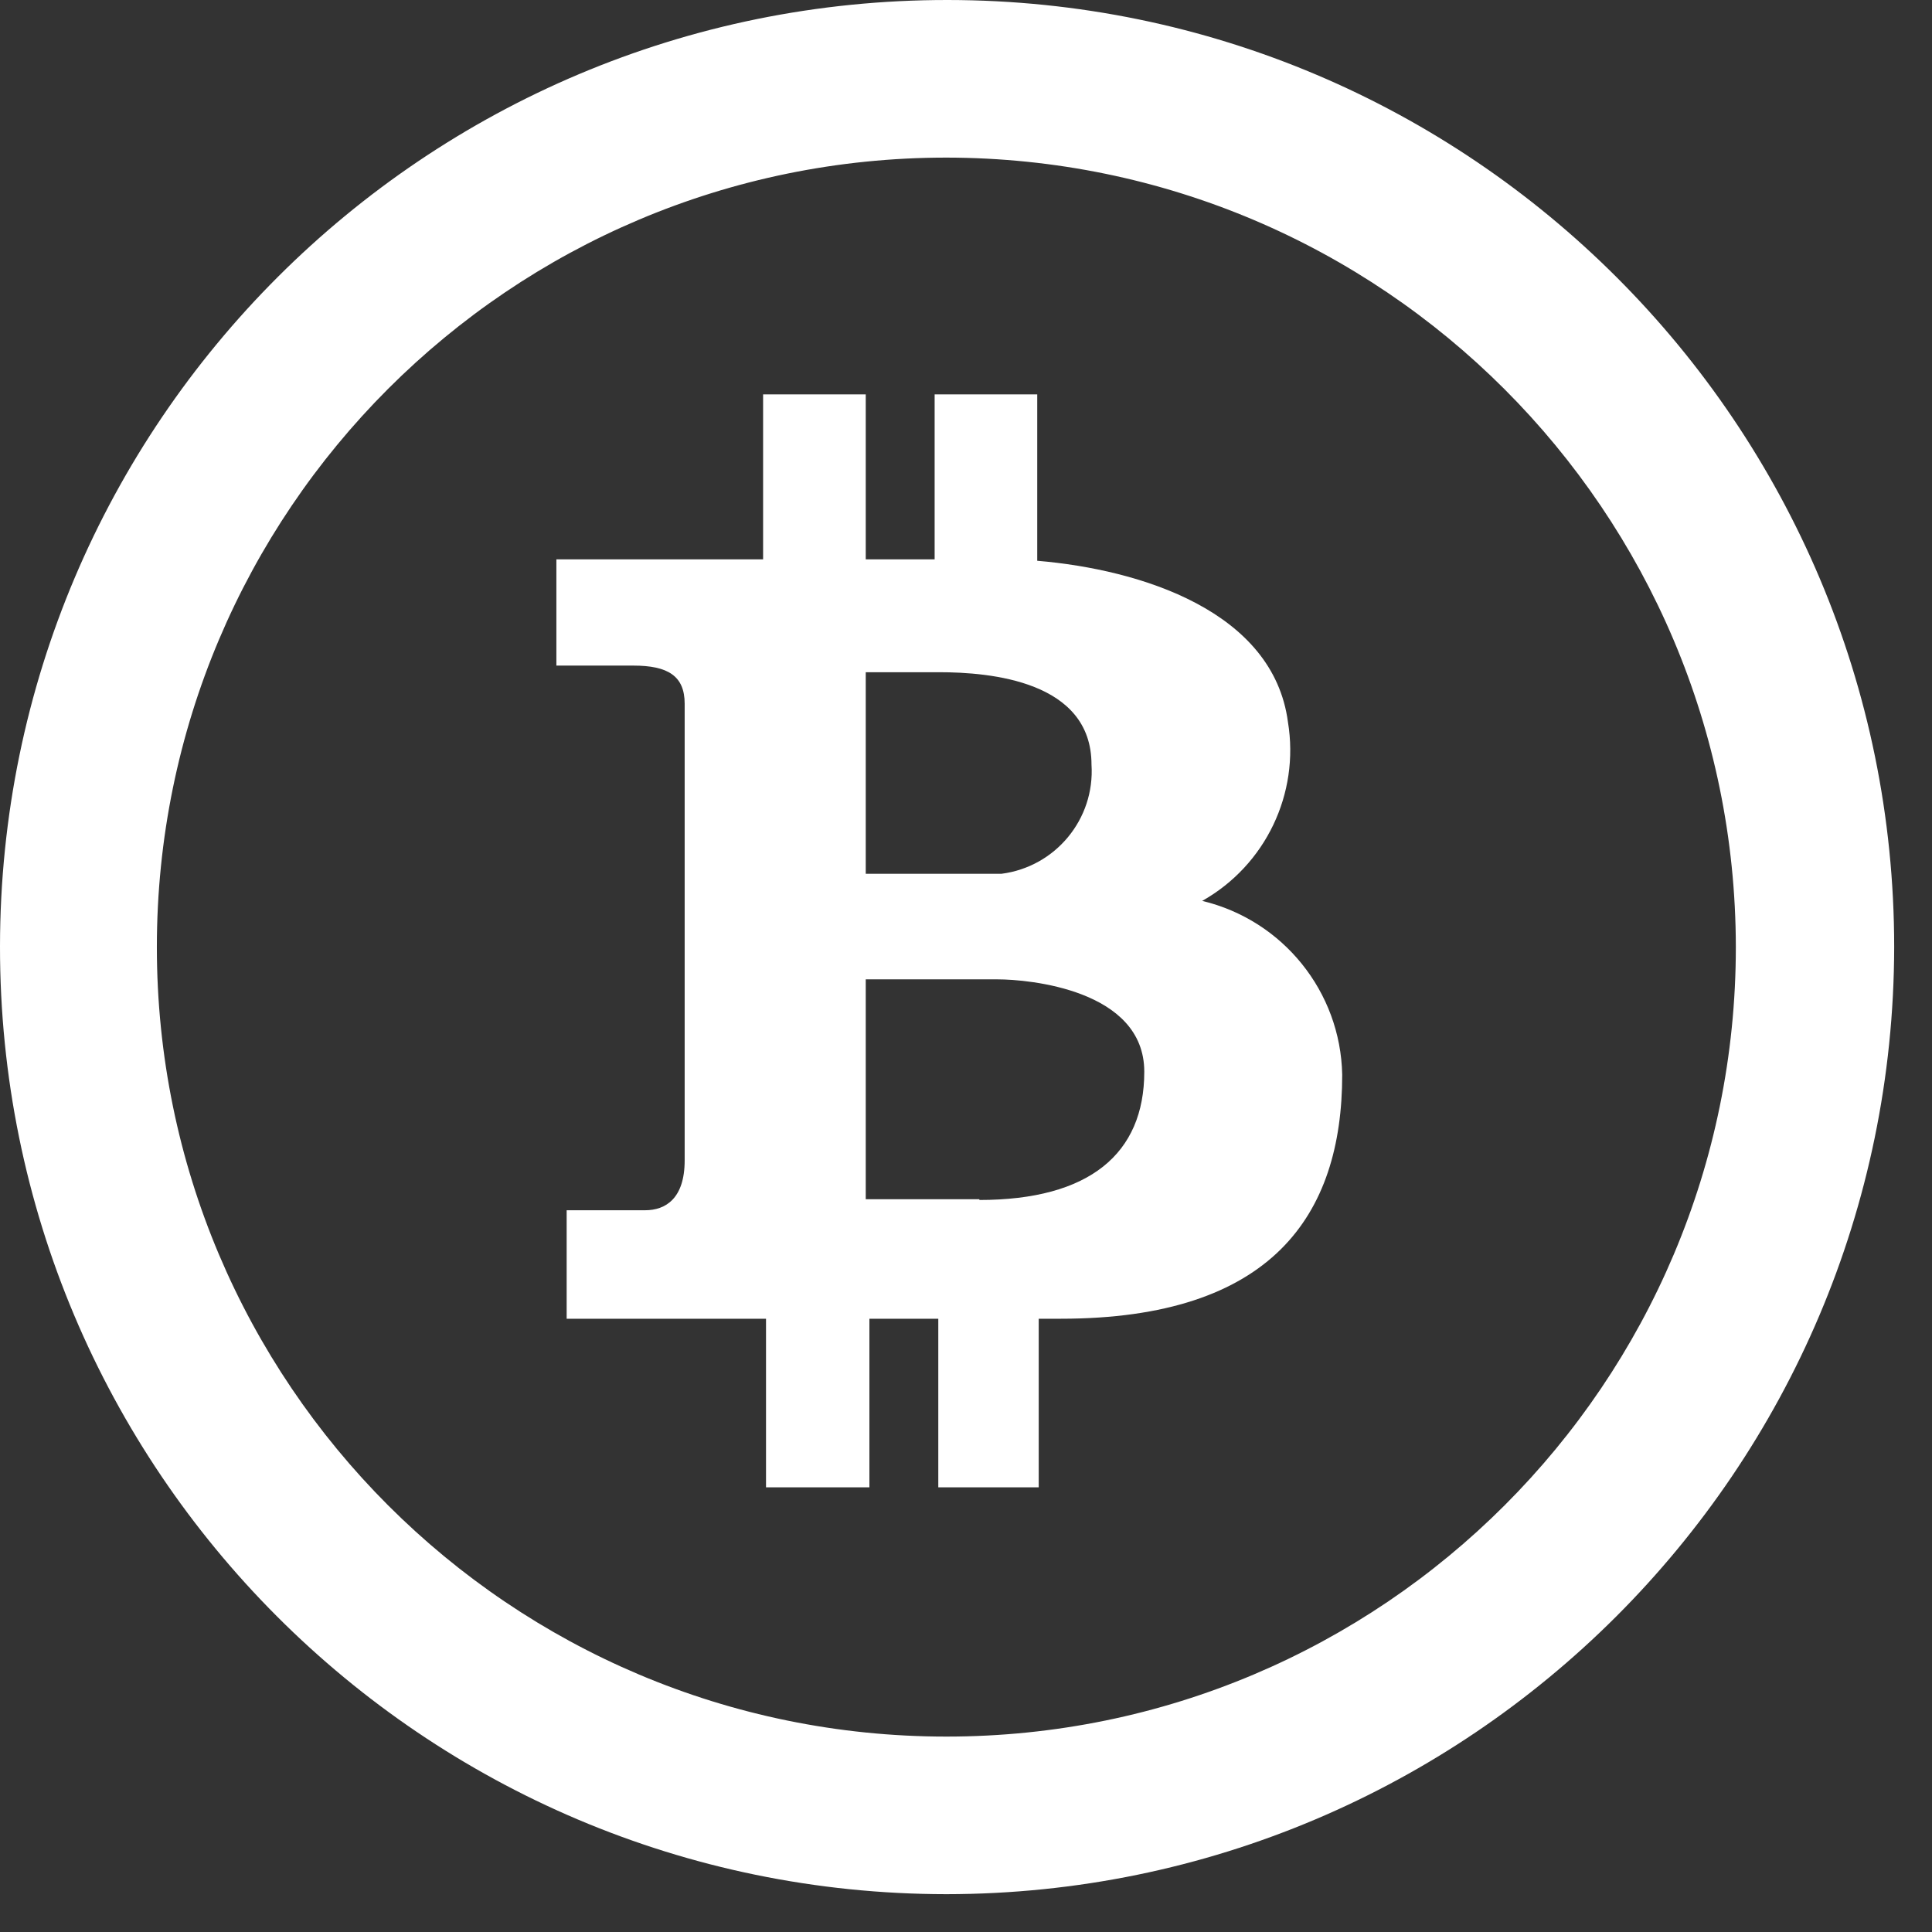 <svg width="47" height="47" viewBox="0 0 47 47" fill="none" xmlns="http://www.w3.org/2000/svg">
<rect x="0" y="0" width="47" height="47" fill="#333333" stroke="none"/>
<path fill-rule="evenodd" clip-rule="evenodd" d="M1.66643e-05 23.022C0.011 10.297 10.332 -0.011 23.058 1.40556e-06C35.776 0.011 46.08 10.322 46.08 23.04C46.06 35.764 35.746 46.069 23.022 46.08C10.297 46.069 -0.011 35.748 1.66643e-05 23.022ZM3.816 23.04C3.816 33.647 12.415 42.246 23.022 42.246C33.629 42.246 42.228 33.647 42.228 23.04C42.217 12.437 33.626 3.845 23.022 3.834C12.415 3.834 3.816 12.433 3.816 23.04Z" fill="white"/>
<path fill-rule="evenodd" clip-rule="evenodd" d="M29.246 21.916C30.787 21.048 31.619 19.309 31.332 17.565C30.976 14.873 27.766 13.856 25.233 13.642V9.594H22.737V13.607H21.061V9.594H18.564V13.607H13.535V16.192H15.408C16.246 16.192 16.656 16.442 16.656 17.119V28.229C16.656 29.157 16.192 29.442 15.693 29.442H13.785V32.081H18.635V36.183H21.15V32.081H22.826V36.183H25.269V32.081H25.804C30.94 32.081 32.652 29.567 32.652 26.143C32.611 24.124 31.211 22.387 29.246 21.916ZM21.061 16.353H22.844C24.092 16.353 26.553 16.567 26.553 18.6C26.639 19.926 25.677 21.089 24.36 21.257H21.061V16.353ZM23.825 29.174V29.192C26.5 29.192 27.837 28.069 27.837 26.072C27.837 24.074 25.02 23.825 24.27 23.825H21.061V29.174H23.825Z" fill="white"/>
</svg>
